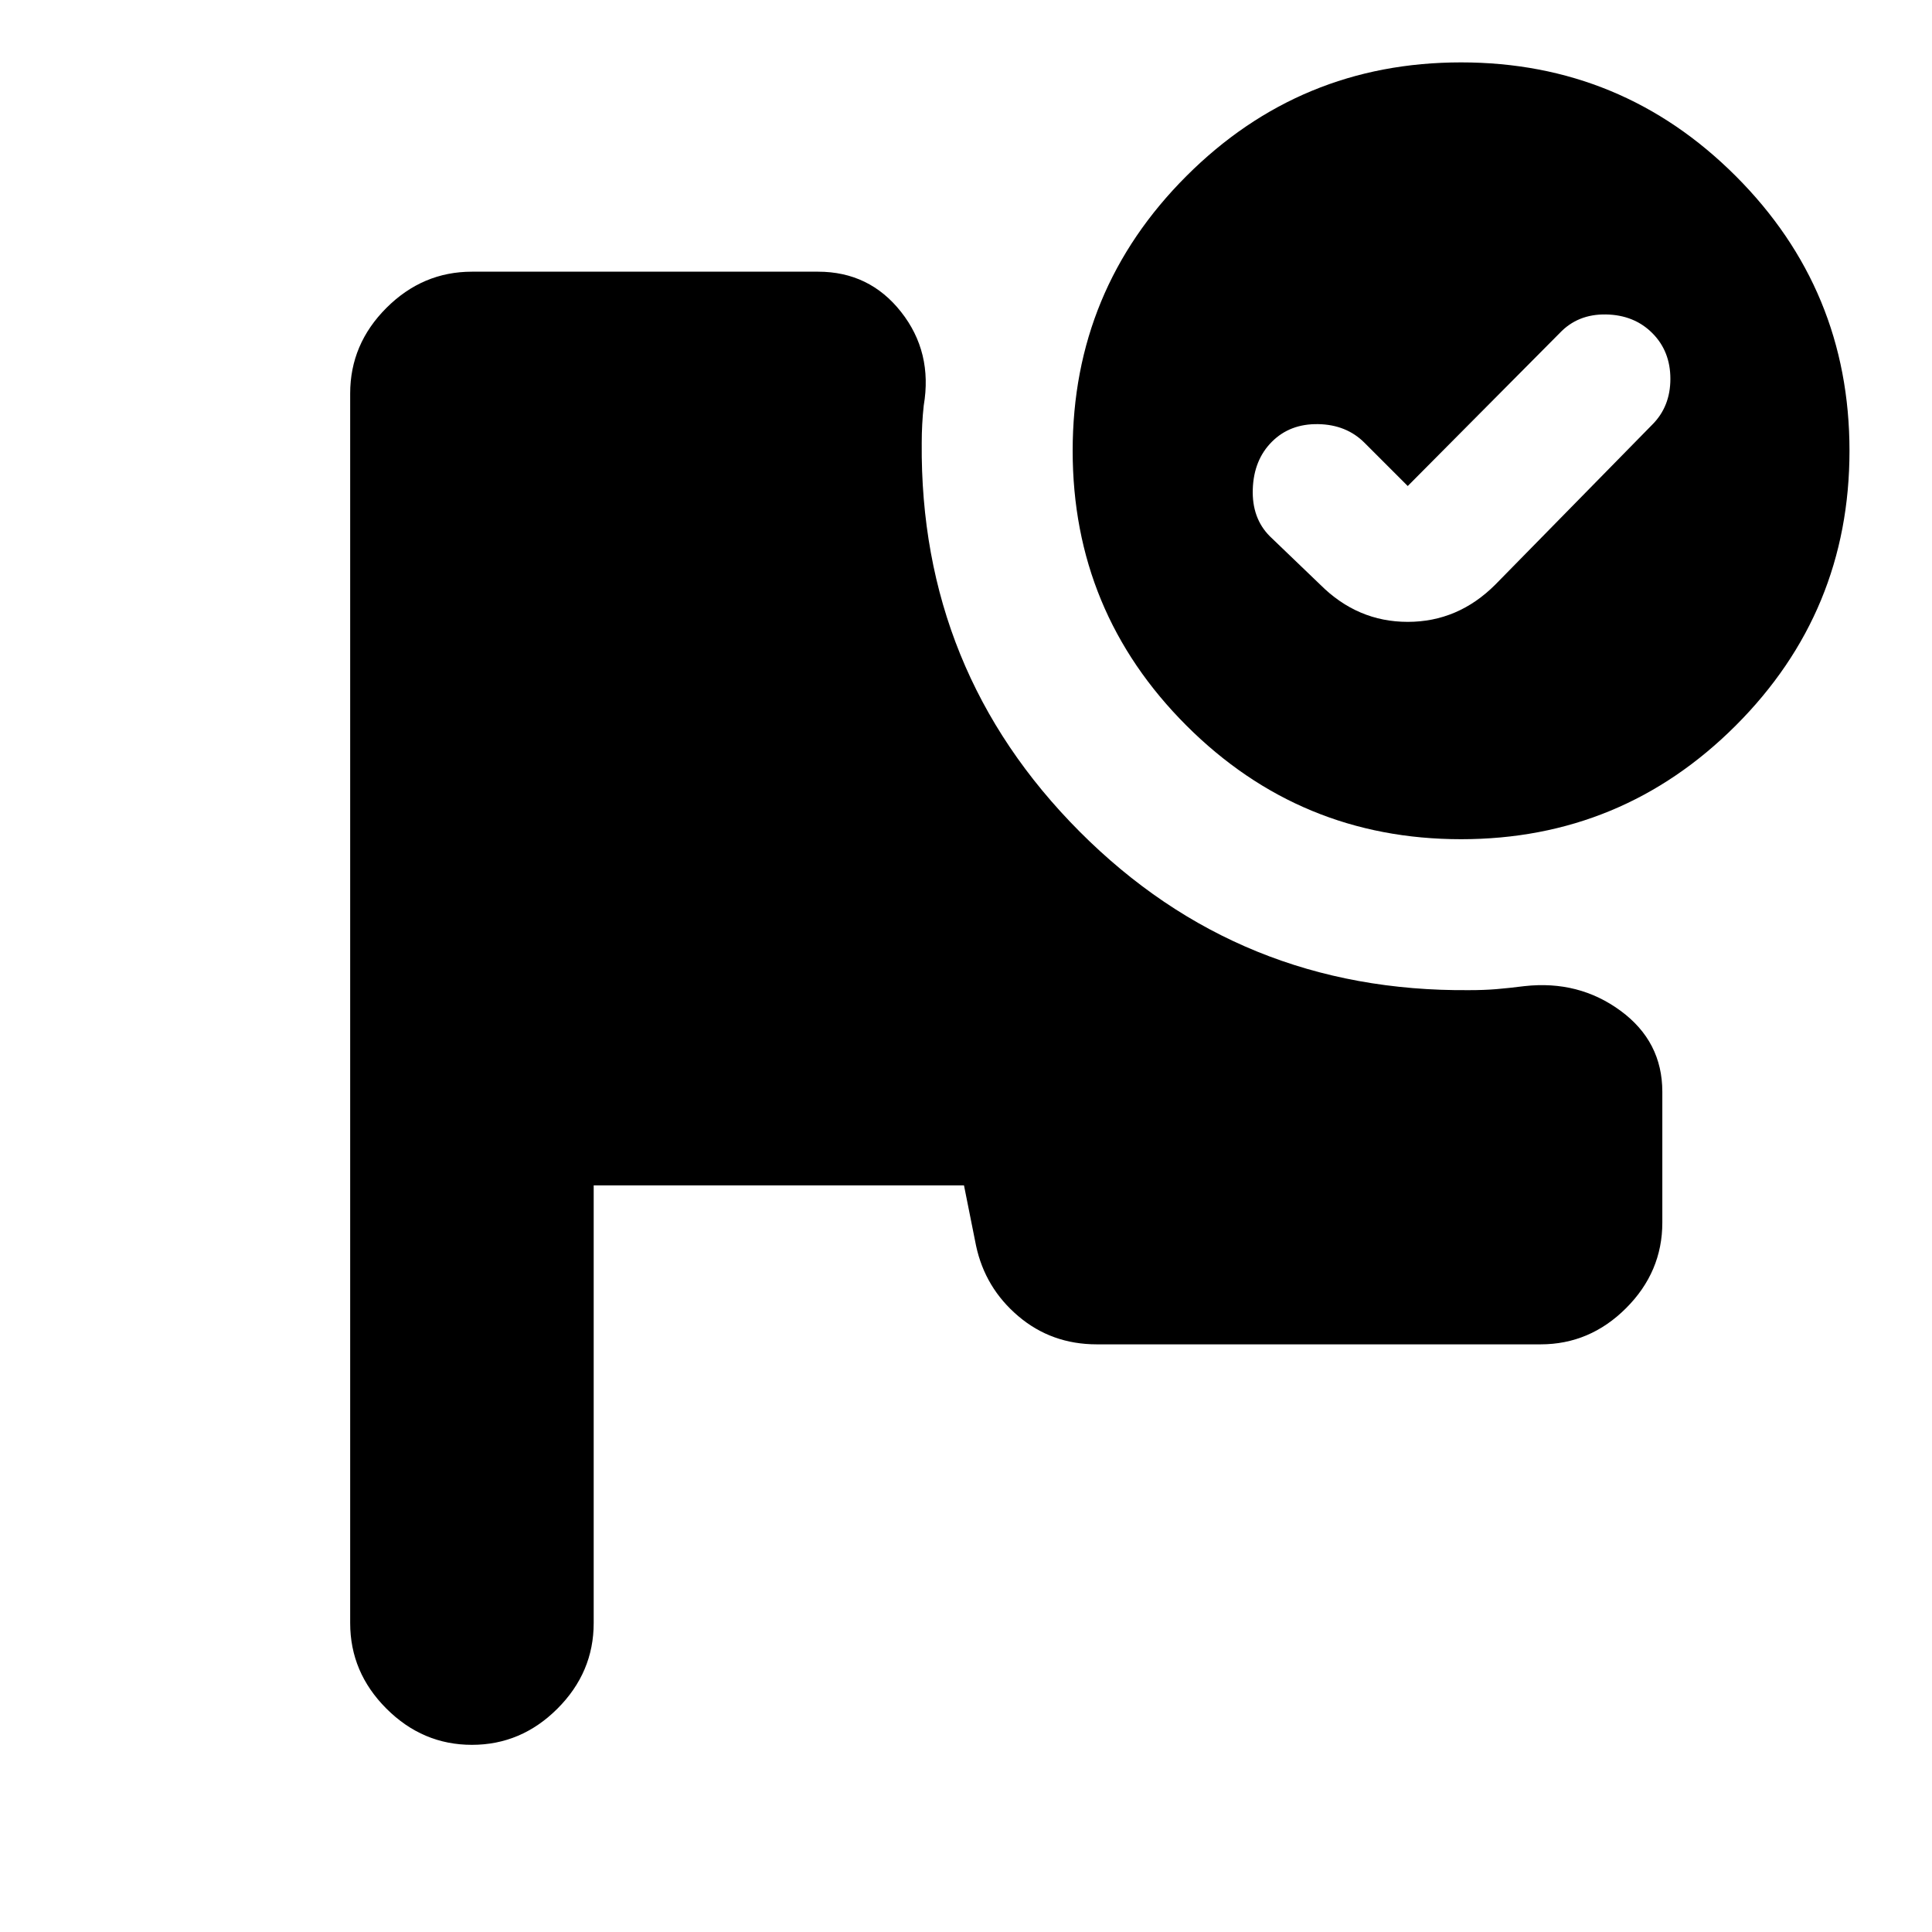 <svg xmlns="http://www.w3.org/2000/svg" height="24" viewBox="0 -960 960 960" width="24"><path d="M234.5-93Q210-93 192-111t-18-42.5v-611q0-24.5 18-42.5t42.5-18h172q25.5 0 41.25 20T459-758.5q-.5 4.5-.75 9.25T458-740q-1 113.5 78.5 193.25T730-468q7.5 0 13.5-.5t14-1.5q27-3 47.75 12.25T826-417.5v65q0 24.5-18 42.5t-42.5 18H545q-22.5 0-39-14t-21-35l-6-30H295v217.5q0 24.5-18 42.5t-42.5 18ZM726-929q80 0 136.5 56.5T919-736q0 80-56.5 136.5T726-543q-80 0-136.5-56.5T533-736q0-80 56.5-136.5T726-929Zm-26.5 210.5L678-740q-9-9-23-9.25t-23 8.75q-9 9-9.5 23.5t8.5 23.5l25 24q18.5 18.5 43.5 18.5t43.5-18.5l78-79.5q9-9 9-22.75t-9-22.75q-9-9-23-9.25t-23 9.25l-75.5 76Z"/></svg>
